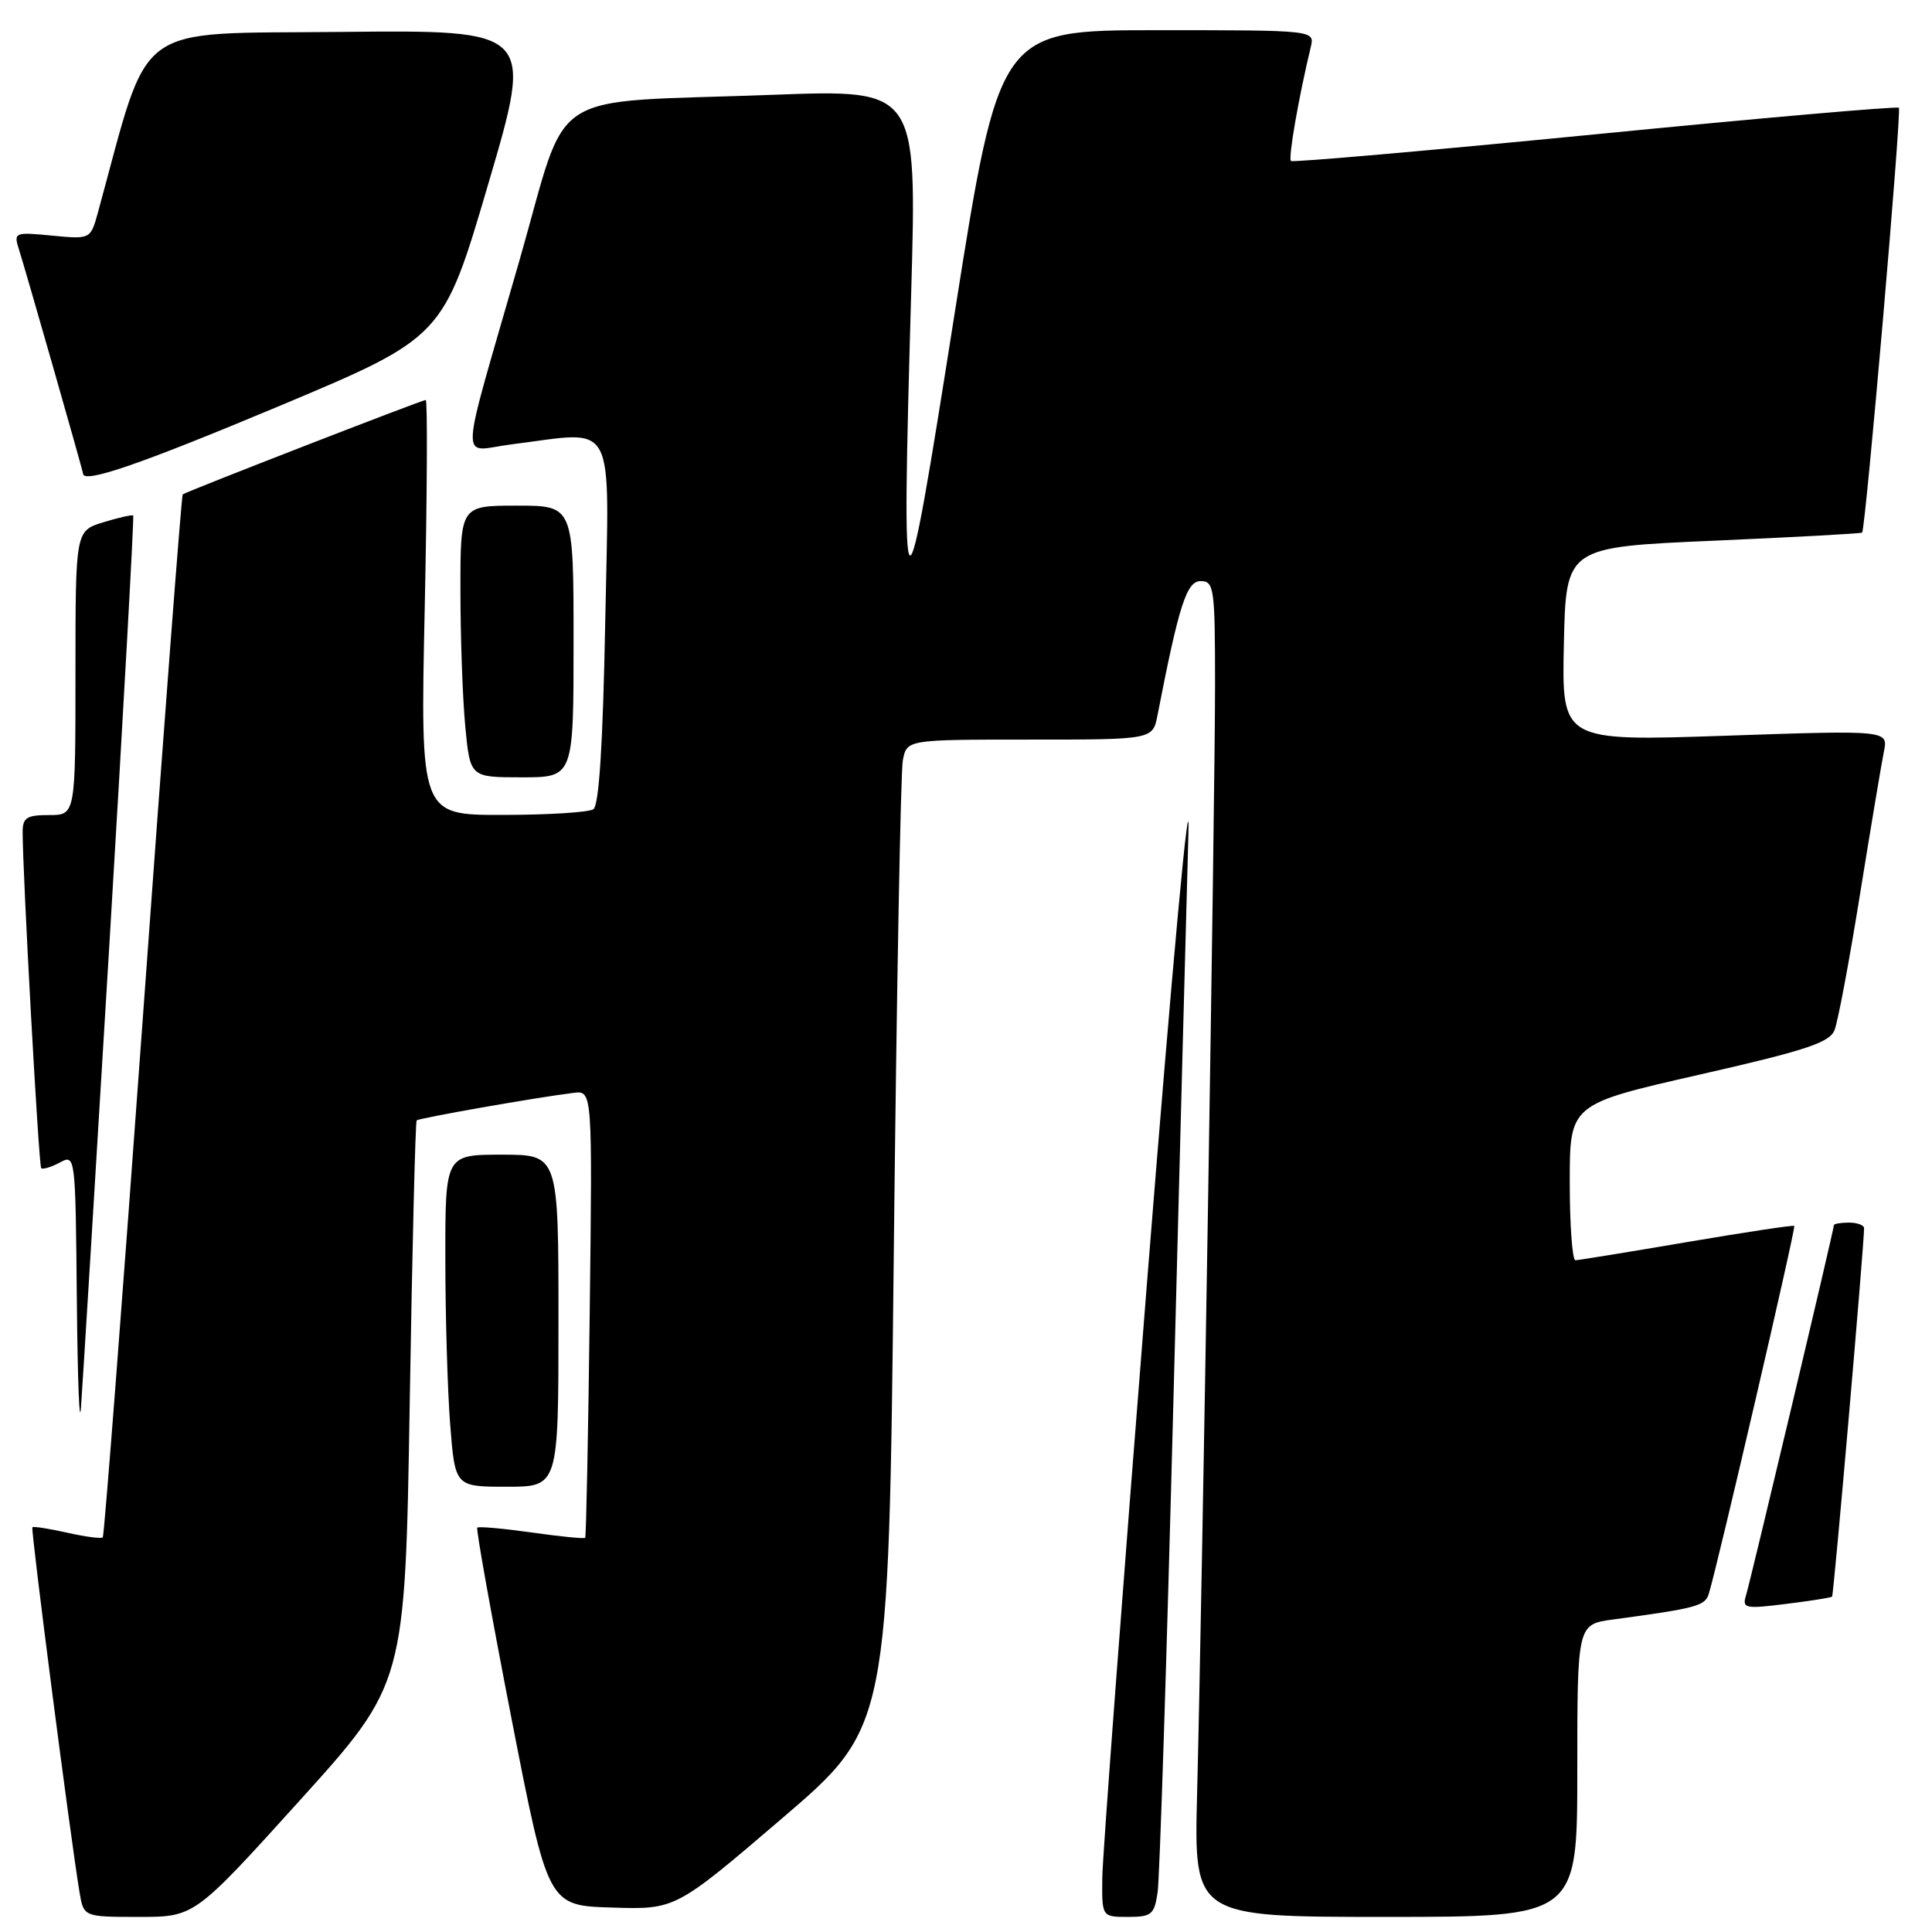 <?xml version="1.0" encoding="UTF-8" standalone="no"?>
<!DOCTYPE svg PUBLIC "-//W3C//DTD SVG 1.1//EN" "http://www.w3.org/Graphics/SVG/1.1/DTD/svg11.dtd" >
<svg xmlns="http://www.w3.org/2000/svg" xmlns:xlink="http://www.w3.org/1999/xlink" version="1.1" viewBox="0 0 256 256">
 <g >
 <path fill="currentColor"
d=" M 39.73 238.56 C 53.68 223.12 53.68 223.12 54.29 185.94 C 54.62 165.50 55.04 148.63 55.21 148.46 C 55.52 148.15 71.10 145.41 76.00 144.81 C 78.50 144.50 78.50 144.50 78.14 174.00 C 77.94 190.22 77.67 203.62 77.54 203.77 C 77.41 203.91 74.21 203.60 70.44 203.06 C 66.66 202.53 63.43 202.24 63.24 202.42 C 63.06 202.60 65.10 213.95 67.76 227.63 C 72.61 252.50 72.61 252.50 81.06 252.76 C 89.50 253.03 89.50 253.03 103.63 240.94 C 117.75 228.85 117.75 228.85 118.43 166.17 C 118.80 131.70 119.34 102.26 119.63 100.75 C 120.16 98.00 120.16 98.00 136.45 98.00 C 152.75 98.00 152.75 98.00 153.38 94.75 C 156.22 80.16 157.23 77.00 159.10 77.00 C 160.87 77.00 161.00 77.91 161.00 90.75 C 161.00 105.83 159.29 211.82 158.62 237.75 C 158.21 254.00 158.21 254.00 183.60 254.00 C 209.00 254.00 209.00 254.00 209.00 234.61 C 209.00 215.23 209.00 215.23 213.75 214.59 C 224.85 213.09 225.93 212.80 226.43 211.17 C 227.59 207.41 237.99 162.65 237.75 162.44 C 237.61 162.31 231.20 163.28 223.50 164.59 C 215.80 165.90 209.16 166.98 208.75 166.99 C 208.34 166.99 208.00 162.34 208.00 156.65 C 208.00 146.31 208.00 146.31 225.13 142.41 C 239.25 139.20 242.41 138.16 243.08 136.51 C 243.53 135.40 245.05 127.30 246.46 118.50 C 247.88 109.70 249.30 101.21 249.62 99.62 C 250.21 96.75 250.21 96.75 228.58 97.49 C 206.94 98.22 206.94 98.22 207.22 85.36 C 207.50 72.50 207.50 72.50 227.00 71.65 C 237.72 71.18 246.61 70.70 246.74 70.57 C 247.20 70.15 252.00 14.66 251.61 14.28 C 251.39 14.06 233.28 15.64 211.36 17.80 C 189.44 19.95 171.30 21.54 171.06 21.33 C 170.67 20.99 172.07 12.94 173.68 6.25 C 174.22 4.00 174.22 4.00 153.32 4.00 C 132.42 4.00 132.42 4.00 126.46 41.75 C 119.67 84.79 119.44 84.67 120.74 38.67 C 121.50 11.85 121.50 11.85 102.50 12.56 C 71.68 13.71 75.53 11.20 68.83 34.51 C 60.70 62.80 60.84 59.75 67.71 58.89 C 81.90 57.12 80.71 54.90 80.20 82.25 C 79.89 98.60 79.38 106.74 78.62 107.23 C 78.00 107.64 72.59 107.98 66.59 107.98 C 55.69 108.00 55.69 108.00 56.28 80.50 C 56.60 65.38 56.66 53.00 56.41 53.00 C 55.91 53.00 24.67 65.14 24.21 65.51 C 24.05 65.64 21.68 96.71 18.95 134.55 C 16.21 172.40 13.81 203.52 13.62 203.71 C 13.42 203.91 11.30 203.63 8.91 203.09 C 6.51 202.55 4.44 202.23 4.29 202.37 C 4.05 202.62 9.36 243.69 10.54 250.75 C 11.09 254.00 11.09 254.00 18.43 254.00 C 25.77 254.00 25.77 254.00 39.73 238.56 Z  M 153.39 250.75 C 153.66 248.96 154.59 220.05 155.46 186.50 C 156.33 152.95 157.24 118.75 157.47 110.50 C 157.72 101.96 155.37 127.38 152.02 169.50 C 148.78 210.20 146.10 245.86 146.06 248.75 C 146.00 254.00 146.00 254.00 149.45 254.00 C 152.59 254.00 152.95 253.70 153.39 250.75 Z  M 242.76 211.56 C 242.98 211.35 246.99 165.09 247.00 162.75 C 247.00 162.34 246.10 162.00 245.00 162.00 C 243.90 162.00 243.00 162.16 243.00 162.34 C 243.00 162.94 231.97 209.40 231.36 211.38 C 230.83 213.12 231.20 213.21 236.64 212.53 C 239.86 212.13 242.62 211.70 242.76 211.56 Z  M 74.00 175.00 C 74.00 153.00 74.00 153.00 66.50 153.00 C 59.00 153.00 59.00 153.00 59.01 166.75 C 59.01 174.31 59.30 184.21 59.65 188.75 C 60.30 197.00 60.30 197.00 67.15 197.00 C 74.00 197.00 74.00 197.00 74.00 175.00 Z  M 14.50 125.03 C 16.37 93.97 17.78 68.45 17.65 68.31 C 17.51 68.18 15.73 68.58 13.70 69.20 C 10.00 70.34 10.00 70.34 10.00 89.17 C 10.00 108.00 10.00 108.00 6.50 108.00 C 3.54 108.00 3.00 108.34 3.00 110.25 C 3.01 115.97 5.13 154.46 5.46 154.79 C 5.66 154.99 6.77 154.66 7.91 154.05 C 9.99 152.93 10.00 153.00 10.18 172.21 C 10.28 182.82 10.53 189.25 10.73 186.50 C 10.93 183.75 12.63 156.09 14.50 125.03 Z  M 76.00 85.00 C 76.00 67.00 76.00 67.00 68.50 67.00 C 61.00 67.00 61.00 67.00 61.01 78.25 C 61.01 84.44 61.30 92.54 61.65 96.25 C 62.29 103.00 62.29 103.00 69.14 103.00 C 76.00 103.00 76.00 103.00 76.00 85.00 Z  M 36.89 53.85 C 58.73 44.69 58.73 44.69 64.71 24.33 C 70.70 3.97 70.70 3.97 45.19 4.23 C 17.22 4.53 20.02 2.45 12.99 28.10 C 12.00 31.71 12.00 31.71 6.89 31.22 C 1.95 30.74 1.80 30.80 2.49 32.98 C 3.43 35.93 11.00 62.42 11.00 62.75 C 11.00 64.13 18.48 61.56 36.89 53.85 Z "/>
</g>
</svg>